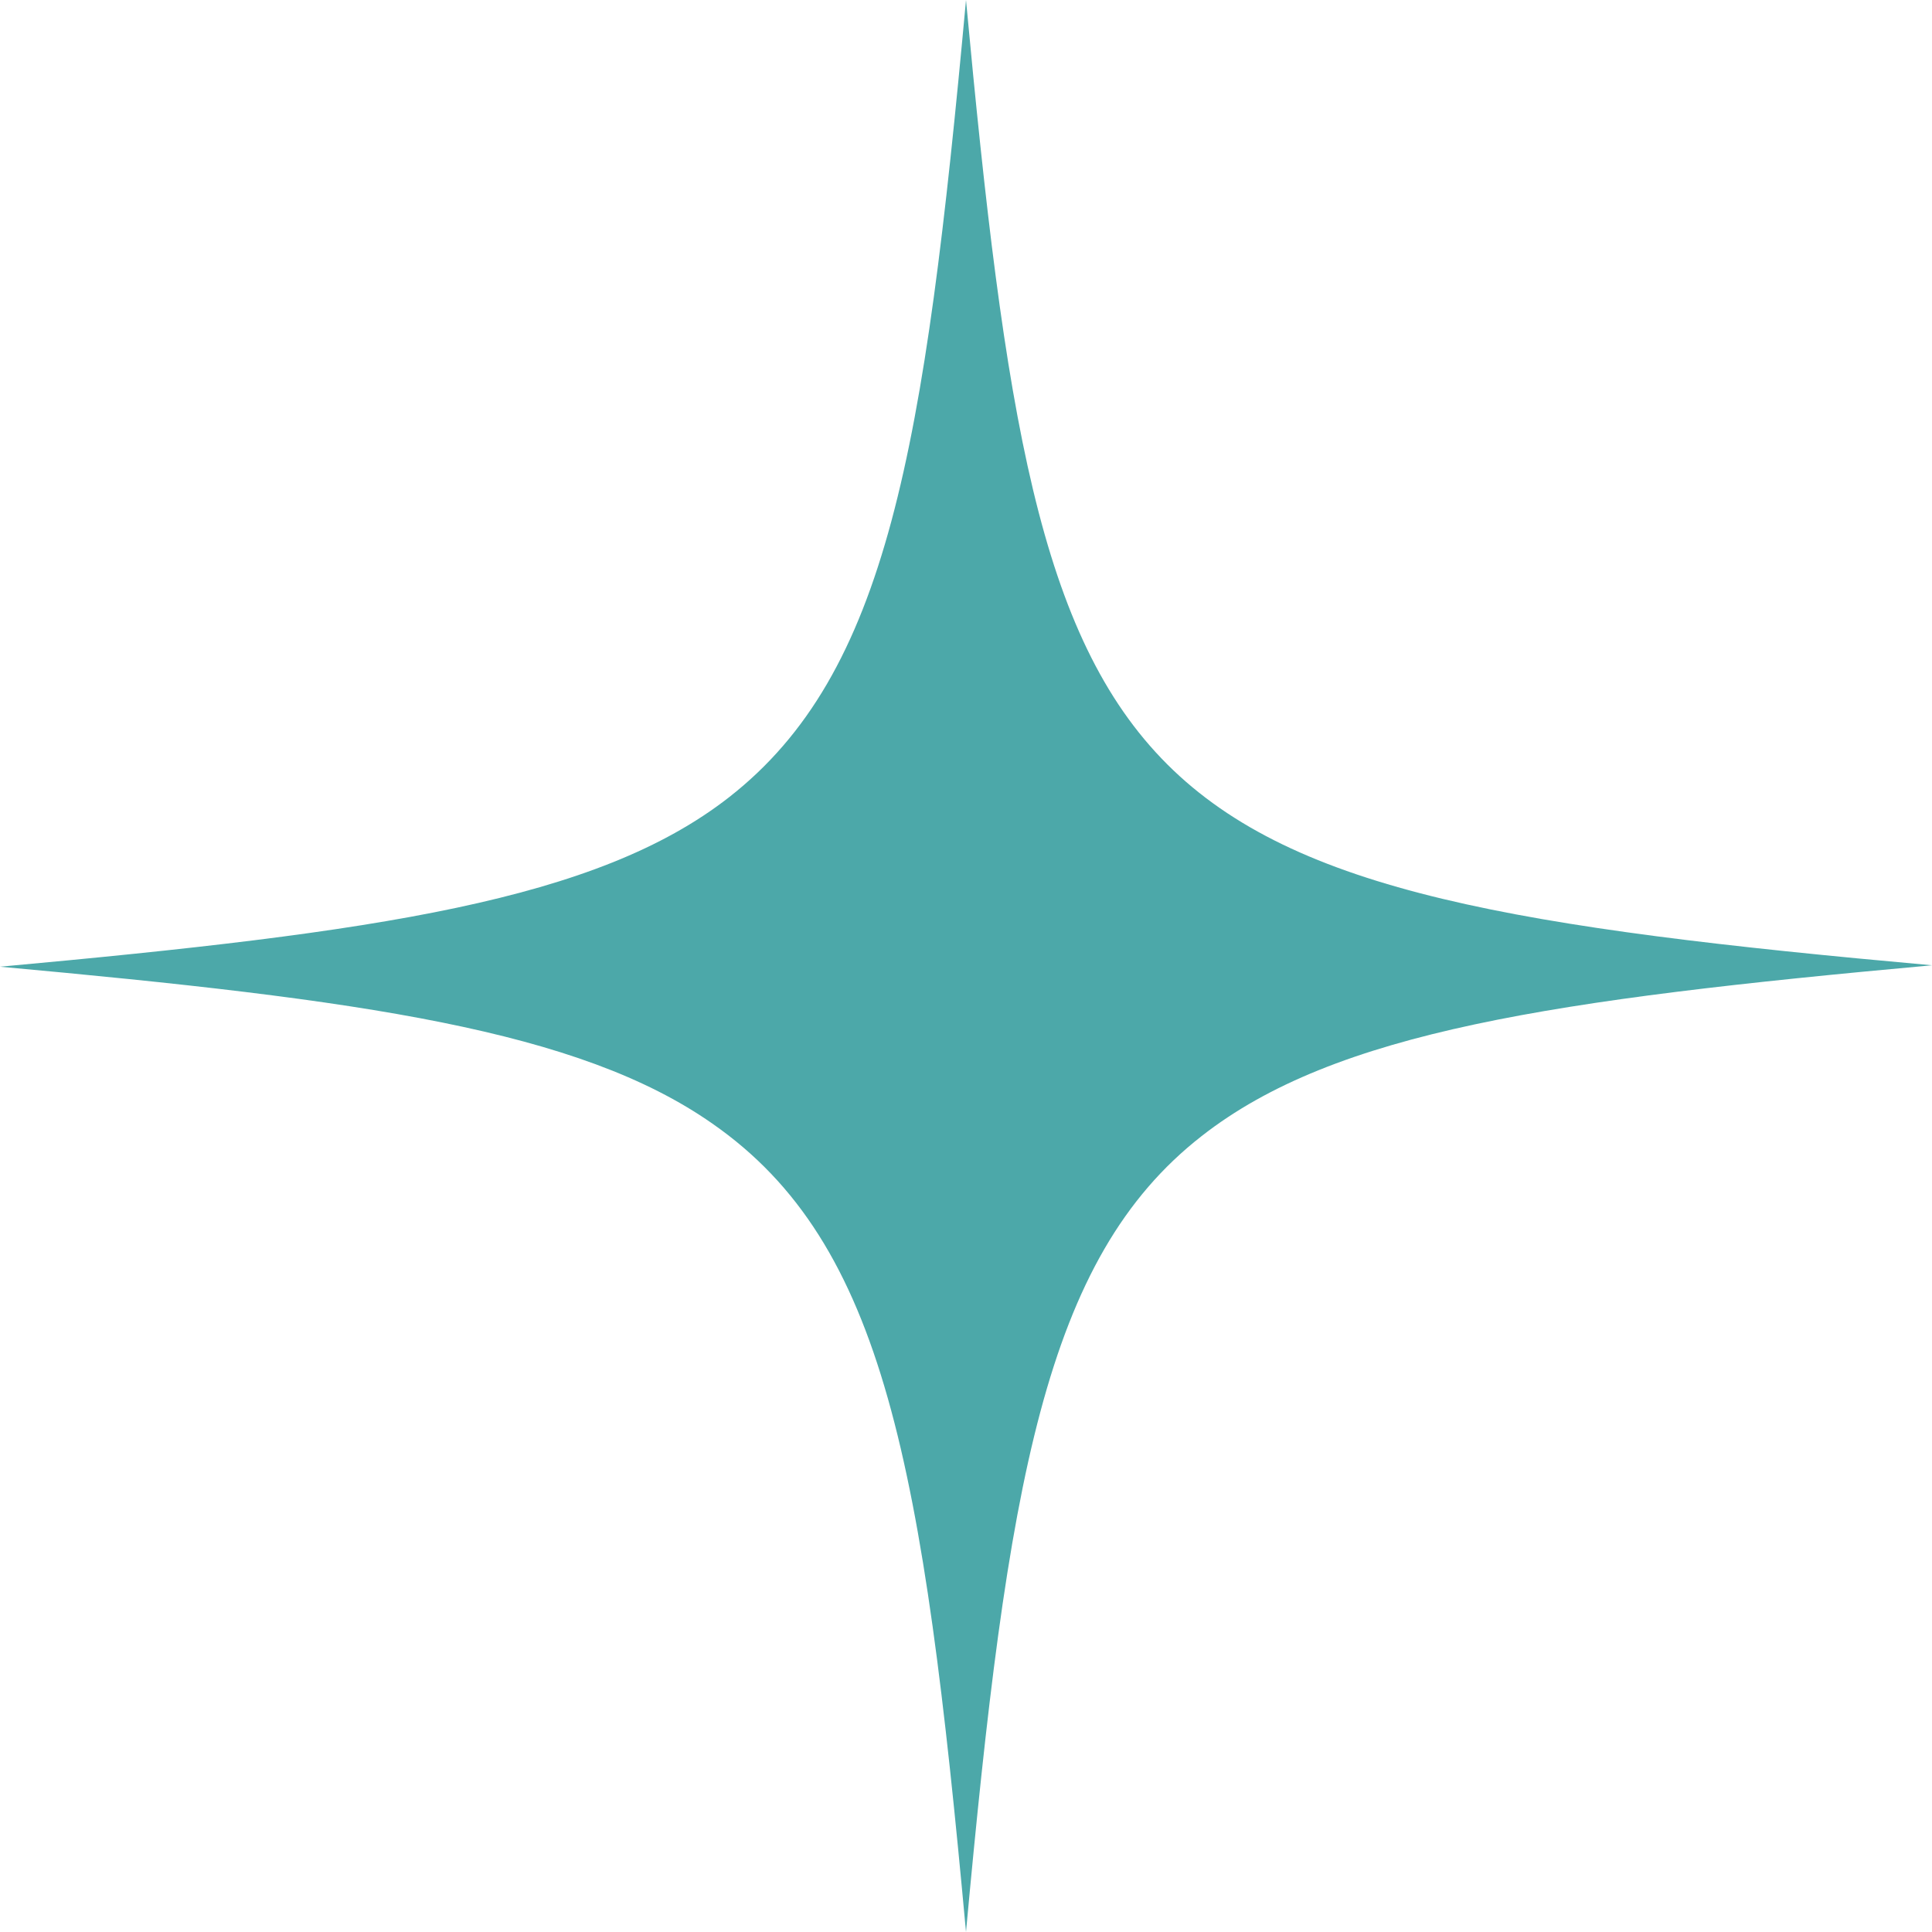 <svg width="38" height="38" viewBox="0 0 38 38" fill="none" xmlns="http://www.w3.org/2000/svg">
<path d="M38 18.986C30.546 19.664 26.264 20.287 23.635 22.345C20.545 24.756 19.813 29.17 19 38C18.16 28.845 17.401 24.458 14.013 22.101C11.384 20.259 7.128 19.664 0 19.014C7.427 18.336 11.736 17.713 14.338 15.682C17.455 13.245 18.187 8.857 19 0C19.759 8.153 20.436 12.513 22.957 15.032C25.478 17.551 29.869 18.255 38 18.986Z" fill="#4CA8A9"/>
</svg>

